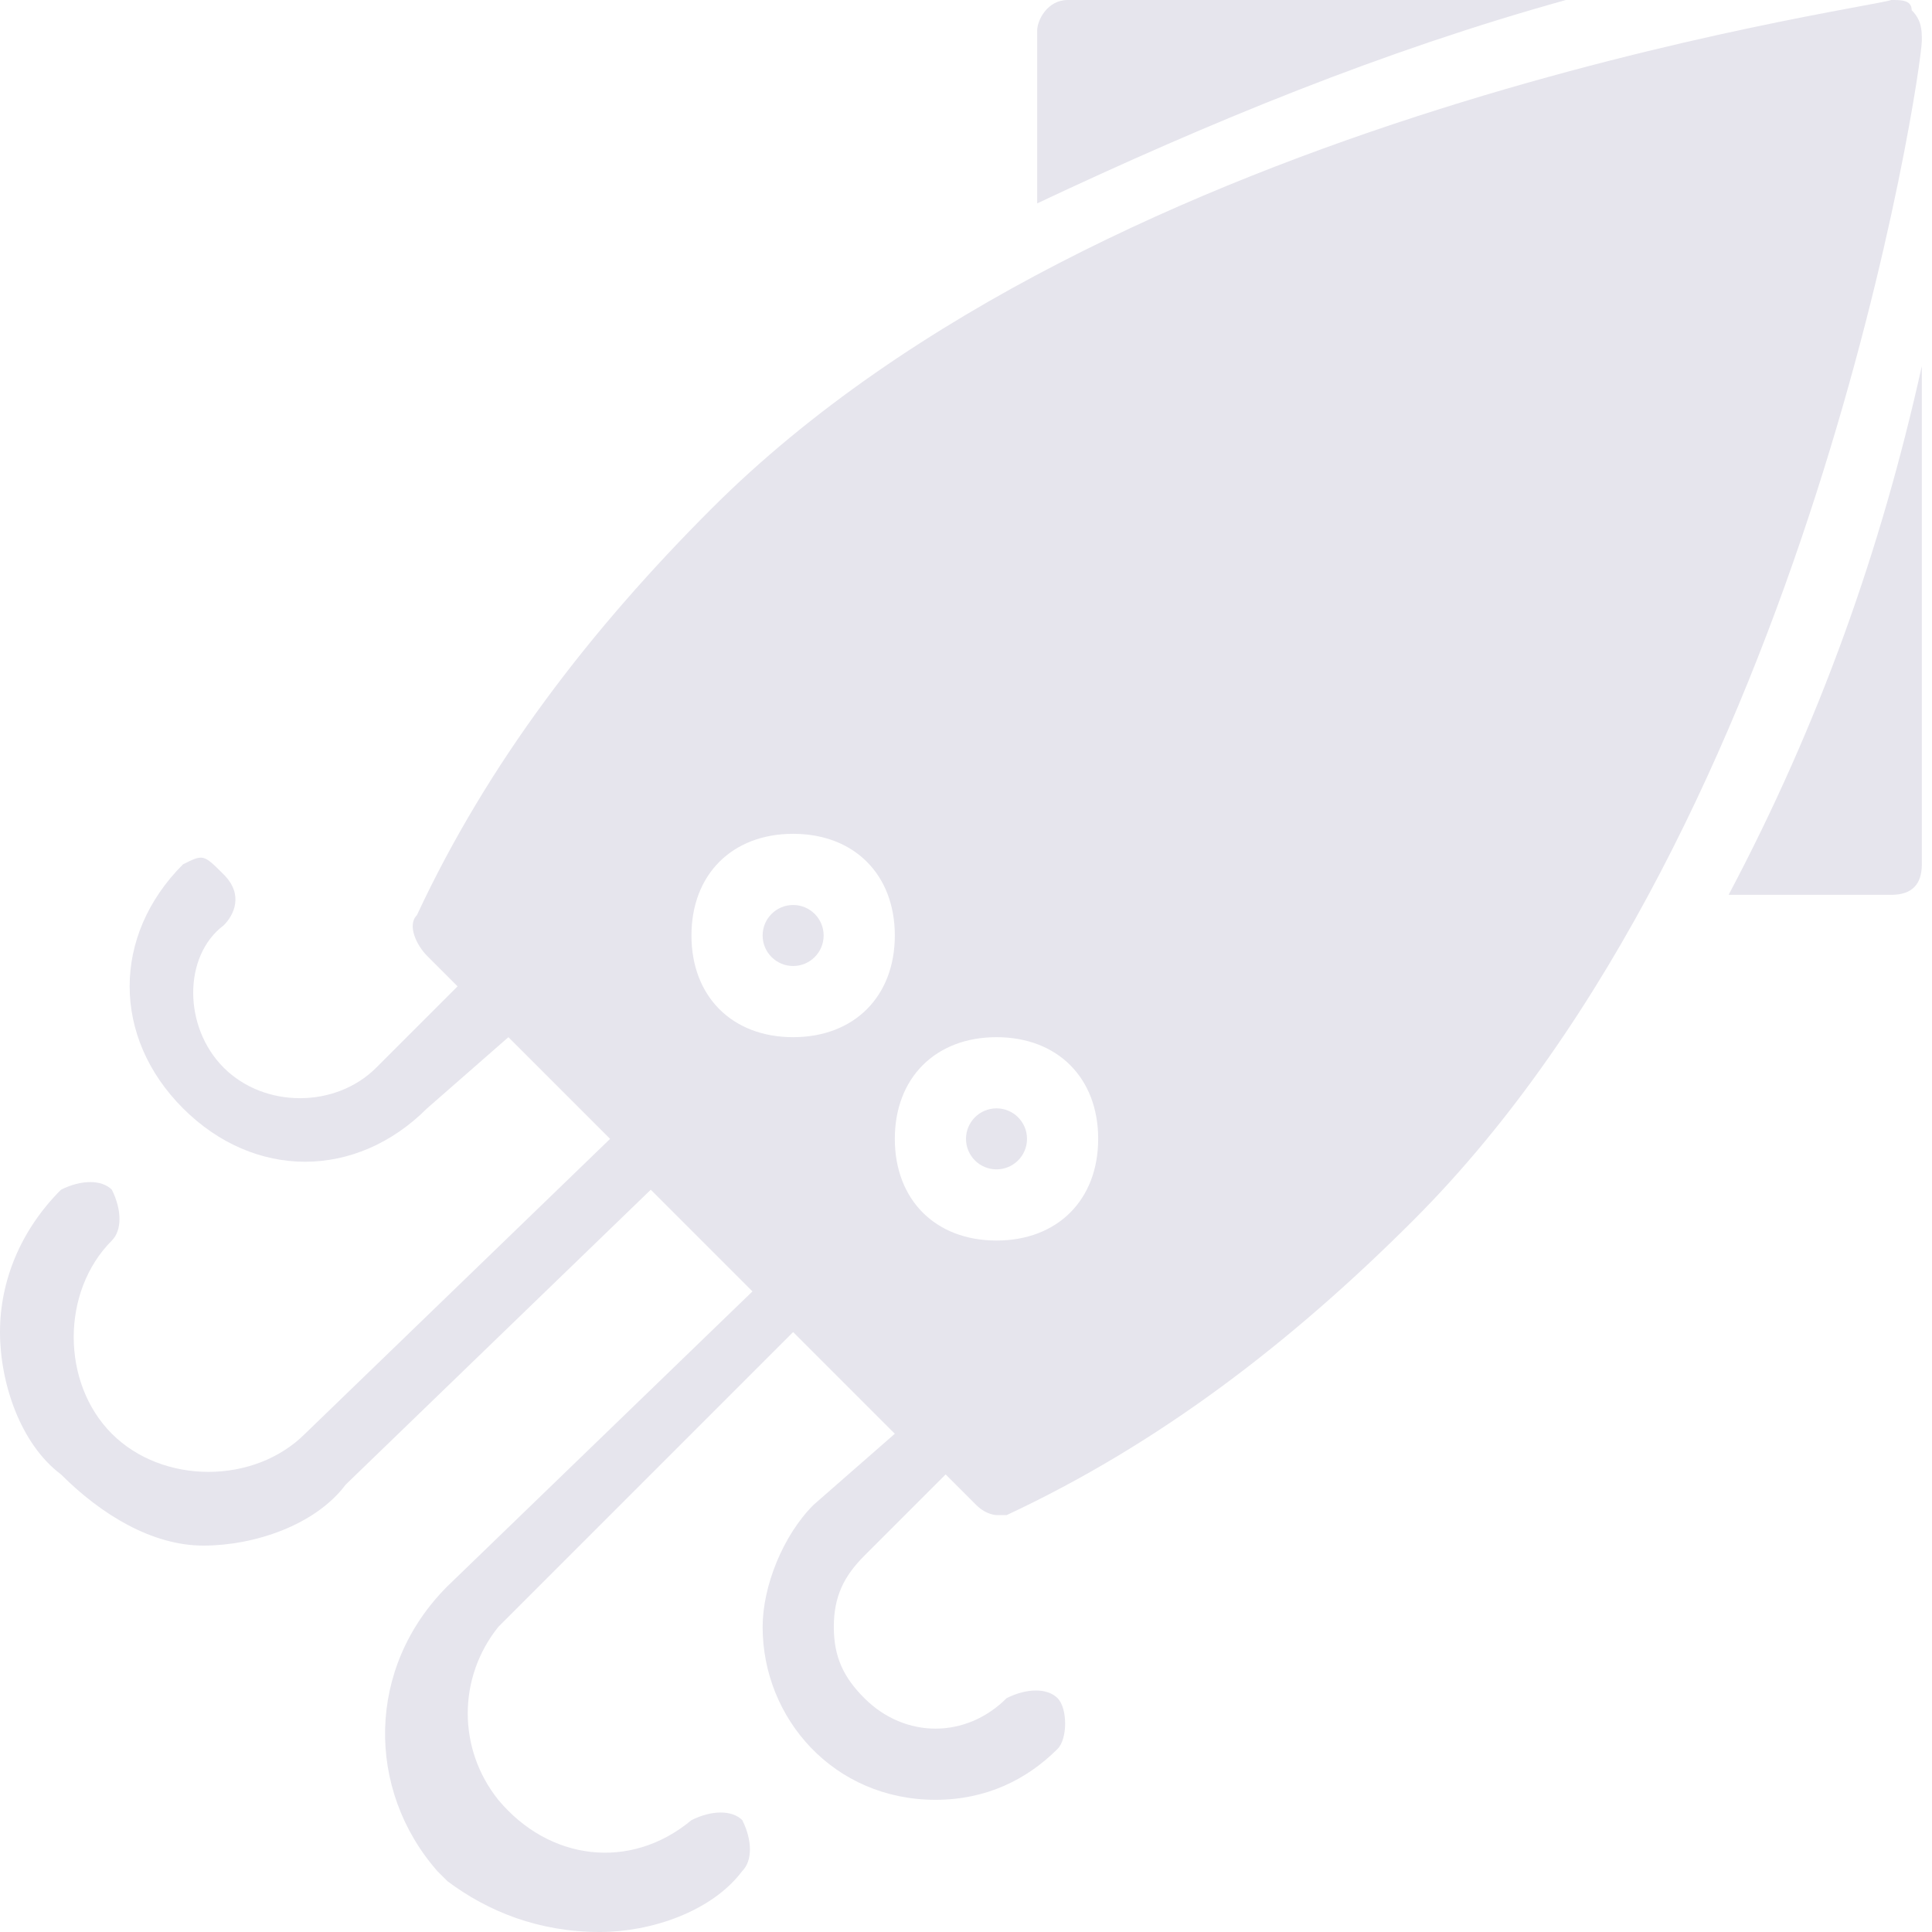 <?xml version="1.0" encoding="utf-8"?>
<!-- Generator: Adobe Illustrator 23.0.3, SVG Export Plug-In . SVG Version: 6.00 Build 0)  -->
<svg version="1.1" id="Layer_1" xmlns="http://www.w3.org/2000/svg" xmlns:xlink="http://www.w3.org/1999/xlink" x="0px" y="0px"
	 viewBox="0 0 19 19" style="enable-background:new 0 0 19 19;" xml:space="preserve">
<style type="text/css">
	.st0{fill:#E6E5ED;}
</style>
<title>Asset 1</title>
<g>
	<g id="Layer_1-2">
		<path class="st0" d="M17,8.8h1.6c0.2,0,0.3-0.1,0.3-0.3c0,0,0,0,0,0V3.6C18.5,5.4,17.9,7.1,17,8.8z"/>
		<path class="st0" d="M10.5,0c-0.2,0-0.3,0.2-0.3,0.3c0,0,0,0,0,0V2c1.7-0.8,3.4-1.5,5.2-2H10.5z"/>
		<path class="st0" d="M9.3,14.5l0.3,0.3c0.1,0.1,0.2,0.1,0.2,0.1c0,0,0.1,0,0.1,0c1.5-0.7,2.8-1.7,4-2.9c3.9-3.9,5-11.3,5-11.6
			c0-0.1,0-0.2-0.1-0.3C18.8,0,18.7,0,18.6,0C18.3,0.1,10.9,1.1,7,5C5.8,6.2,4.8,7.5,4.1,9C4,9.1,4.1,9.3,4.2,9.4l0.3,0.3l-0.8,0.8
			c-0.4,0.4-1.1,0.4-1.5,0c-0.4-0.4-0.4-1.1,0-1.4c0.1-0.1,0.2-0.3,0-0.5S2,8.4,1.8,8.5c0,0,0,0,0,0c-0.7,0.7-0.7,1.7,0,2.4
			c0.7,0.7,1.7,0.7,2.4,0L5,10.2l1,1l-3,2.9c-0.5,0.5-1.4,0.5-1.9,0c-0.5-0.5-0.5-1.4,0-1.9c0.1-0.1,0.1-0.3,0-0.5
			c-0.1-0.1-0.3-0.1-0.5,0C0.2,12.1,0,12.6,0,13.1c0,0.5,0.2,1.1,0.6,1.4C1,14.9,1.5,15.2,2,15.2c0.5,0,1.1-0.2,1.4-0.6l3-2.9l1,1
			l-3,2.9c-0.8,0.8-0.8,2-0.1,2.8c0,0,0,0,0.1,0.1C4.8,18.8,5.3,19,5.9,19c0.5,0,1.1-0.2,1.4-0.6c0.1-0.1,0.1-0.3,0-0.5
			c-0.1-0.1-0.3-0.1-0.5,0c-0.6,0.5-1.4,0.4-1.9-0.2c-0.4-0.5-0.4-1.2,0-1.7l2.9-2.9l1,1L8,14.8c-0.3,0.3-0.5,0.8-0.5,1.2
			c0,0.9,0.7,1.7,1.7,1.7c0.5,0,0.9-0.2,1.2-0.5c0.1-0.1,0.1-0.4,0-0.5c-0.1-0.1-0.3-0.1-0.5,0c-0.4,0.4-1,0.4-1.4,0c0,0,0,0,0,0
			c-0.2-0.2-0.3-0.4-0.3-0.7c0-0.3,0.1-0.5,0.3-0.7L9.3,14.5z M7.8,10.2c-0.6,0-1-0.4-1-1s0.4-1,1-1s1,0.4,1,1S8.4,10.2,7.8,10.2z
			 M9.8,10.2c0.6,0,1,0.4,1,1s-0.4,1-1,1s-1-0.4-1-1C8.8,10.6,9.2,10.2,9.8,10.2C9.8,10.2,9.8,10.2,9.8,10.2L9.8,10.2z"/>
		<circle class="st0" cx="9.8" cy="11.2" r="0.3"/>
		<circle class="st0" cx="7.8" cy="9.2" r="0.3"/>
	</g>
</g>
</svg>
